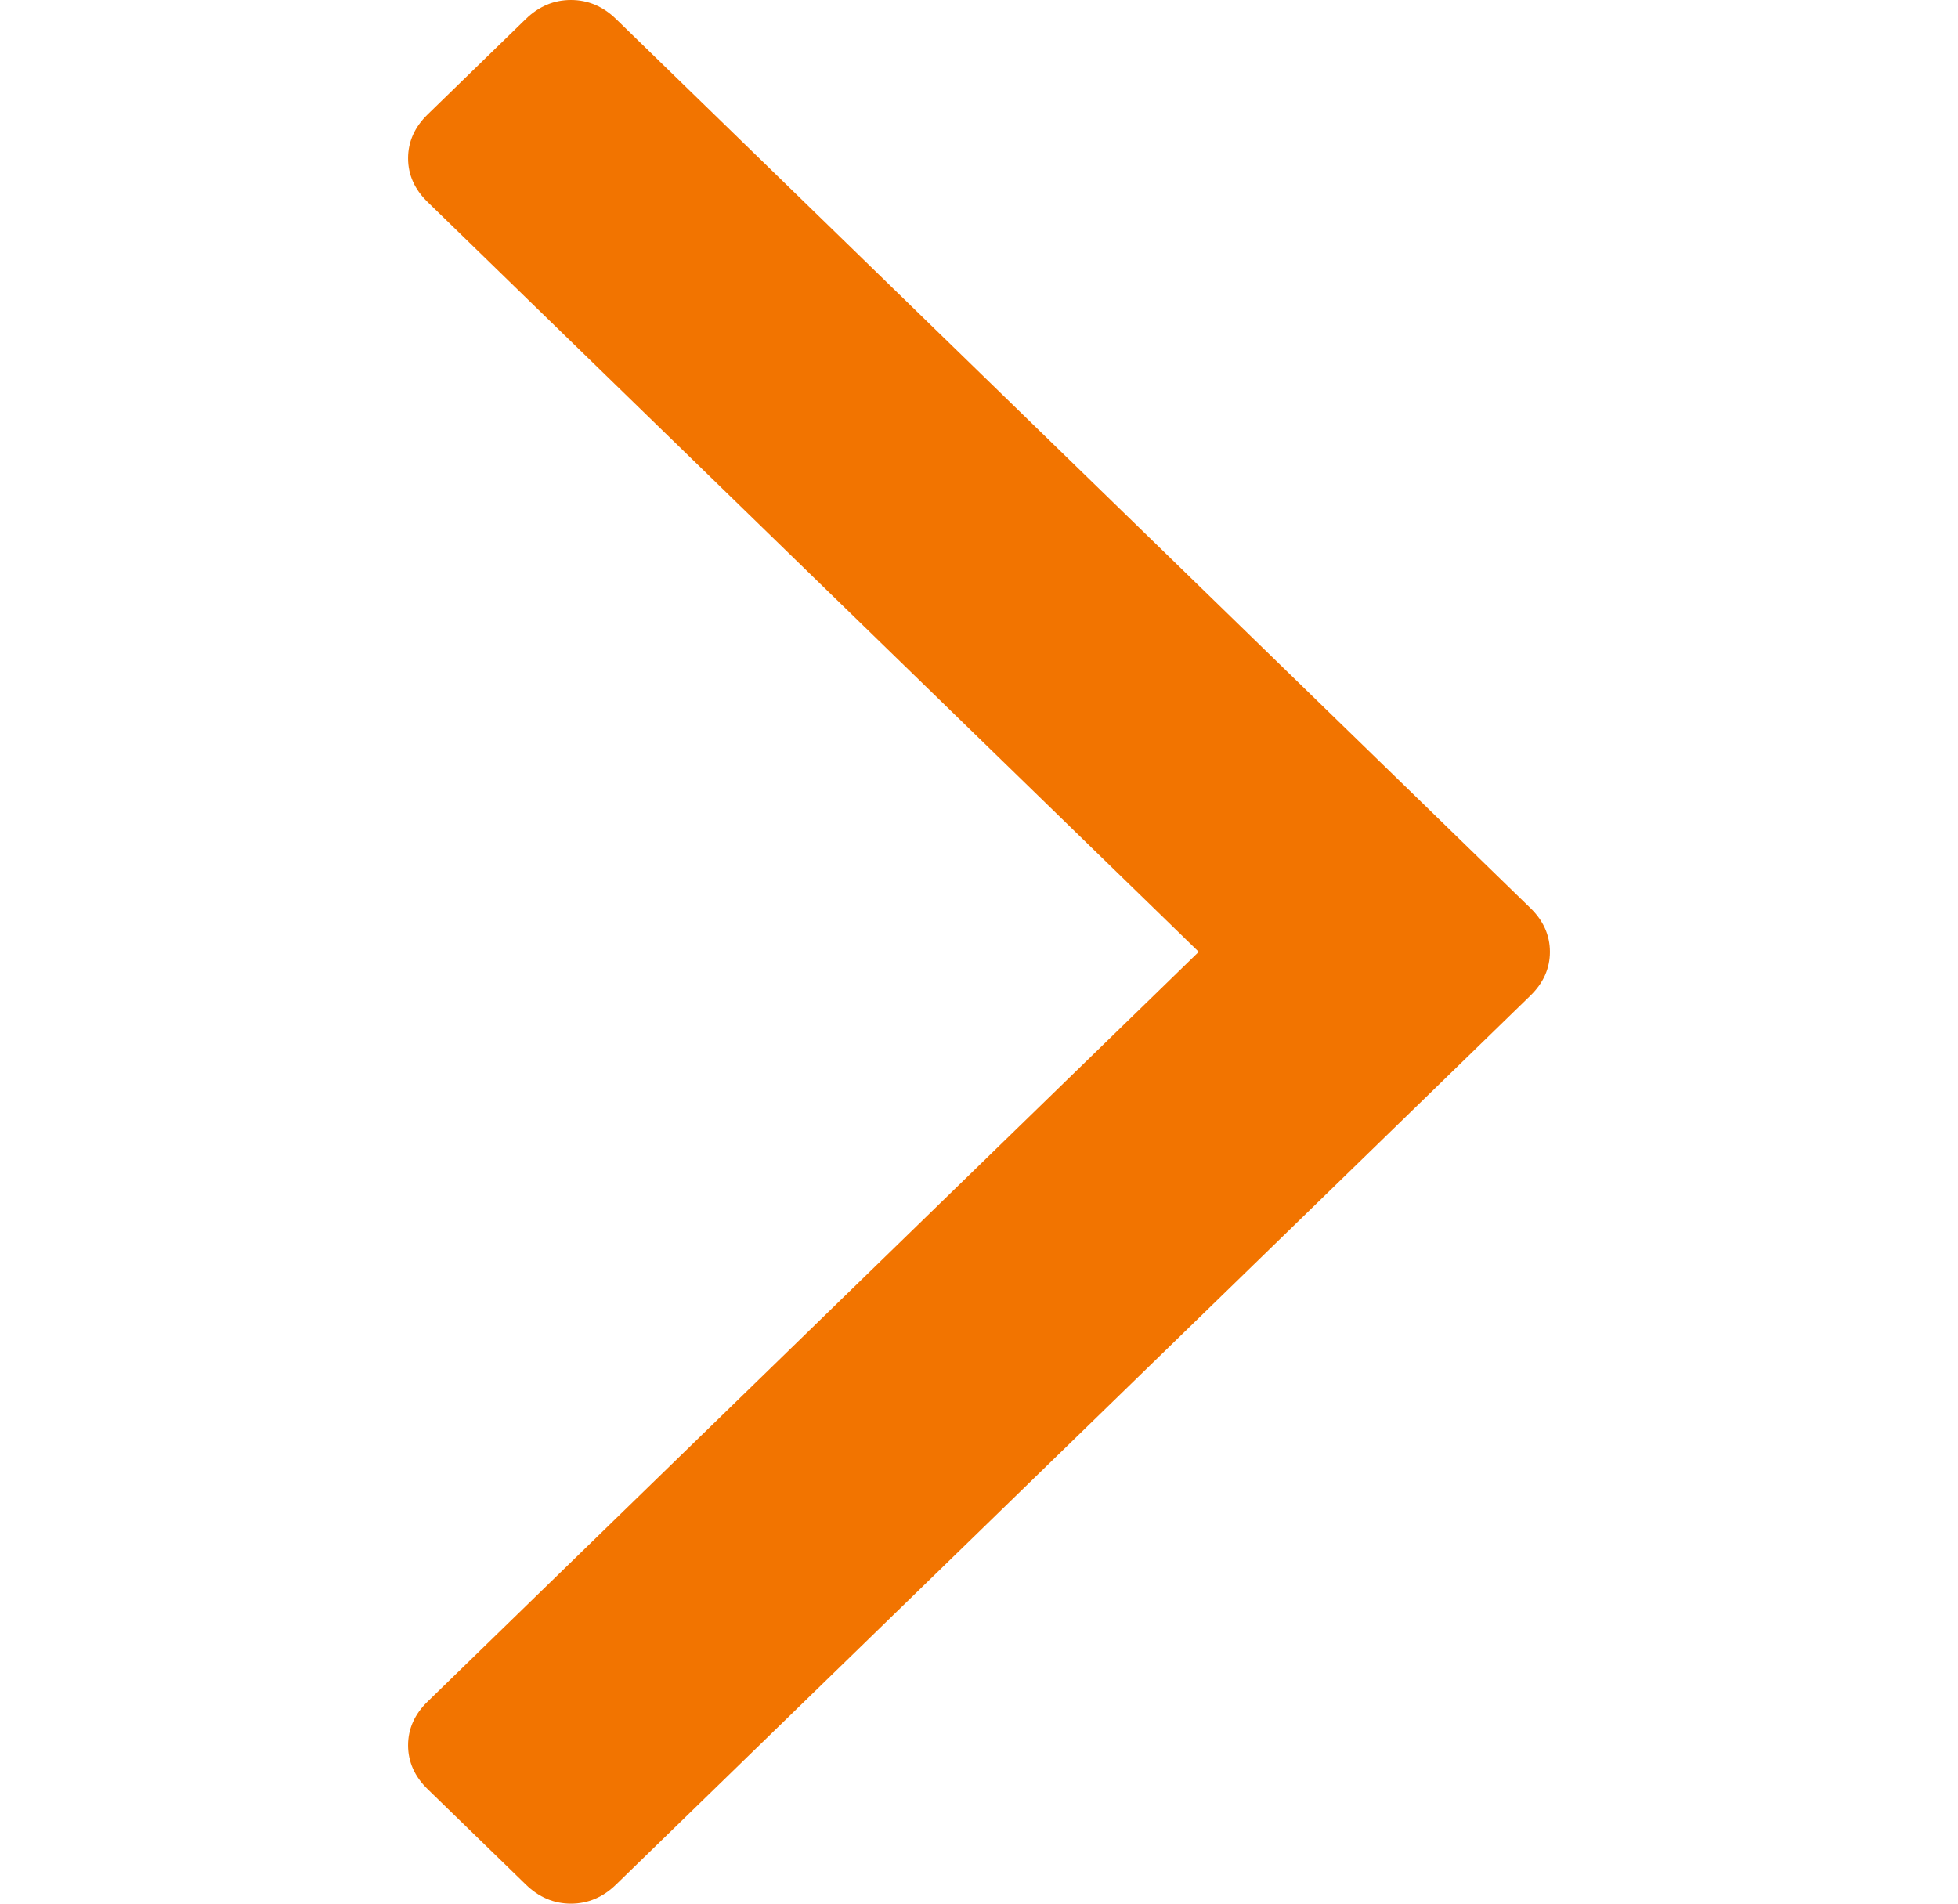 <svg width="36" height="35" viewBox="0 0 36 35" fill="none" xmlns="http://www.w3.org/2000/svg">
<path d="M9.667 0.35L7.864 2.103C7.623 2.337 7.503 2.606 7.503 2.91C7.503 3.214 7.623 3.483 7.864 3.716L22.04 17.5L7.864 31.283C7.623 31.516 7.503 31.785 7.503 32.089C7.503 32.393 7.623 32.662 7.864 32.896L9.668 34.649C9.908 34.883 10.185 35 10.497 35C10.81 35 11.086 34.883 11.327 34.649L28.137 18.306C28.377 18.073 28.497 17.804 28.497 17.5C28.497 17.196 28.377 16.927 28.137 16.694L11.327 0.35C11.086 0.116 10.81 -1.07254e-08 10.497 -1.07254e-08C10.185 -1.07254e-08 9.908 0.116 9.667 0.35Z" fill="#F27400"/>
</svg>
